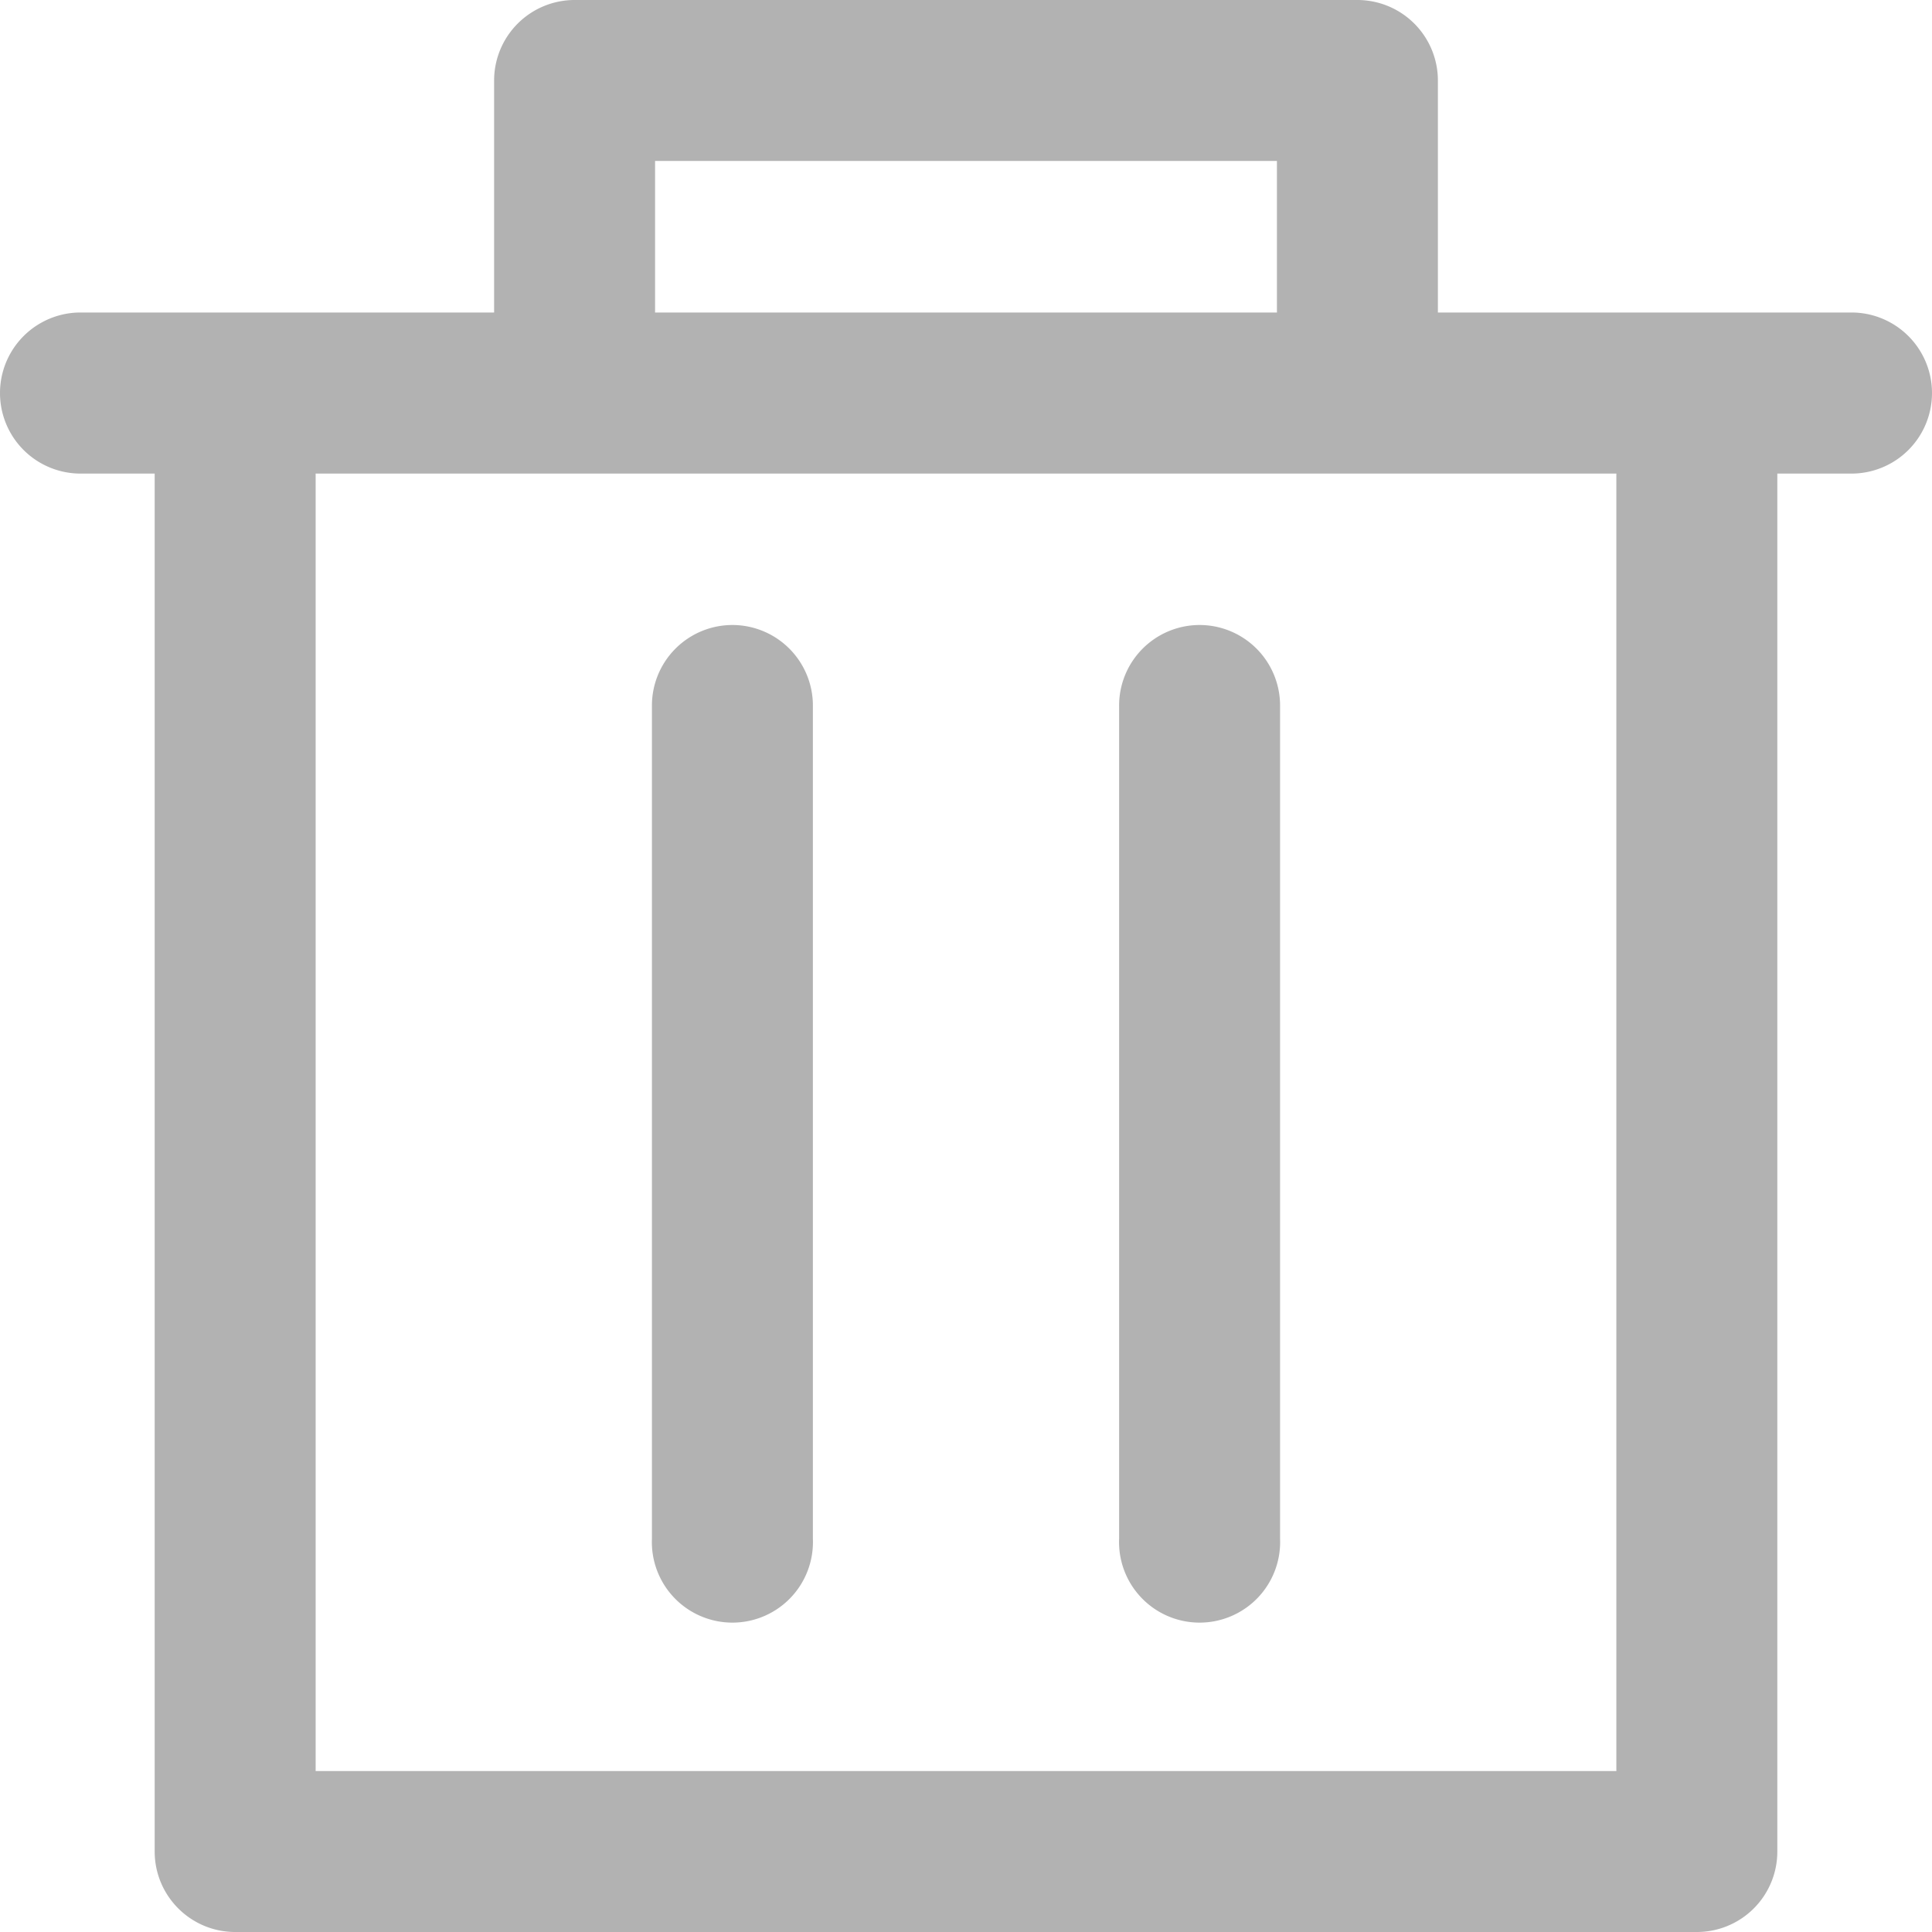 <svg width="16" height="16" viewBox="0 0 16 16" xmlns="http://www.w3.org/2000/svg">
    <g fill="#B2B2B2" fill-rule="evenodd">
        <path d="M2.614 14.667h10.772V3.922H2.614v10.745zm2.81-12.079h5.151V1.333h-5.15v1.255zm8.628 0h-2.144V.667A.667.667 0 0 0 11.242 0H4.758a.667.667 0 0 0-.666.667v1.921H.667a.667.667 0 1 0 0 1.334h.614v11.411c0 .369.299.667.667.667h12.104a.666.666 0 0 0 .667-.667V3.922h.614a.666.666 0 1 0 0-1.334h-1.28z"/>
        <path d="M6.065 5.176a.667.667 0 0 0-.666.667v6.902a.667.667 0 1 0 1.333 0V5.843a.667.667 0 0 0-.667-.667M9.935 5.176a.667.667 0 0 0-.667.667v6.902a.667.667 0 1 0 1.333 0V5.843a.667.667 0 0 0-.666-.667"/>
    </g>
</svg>
